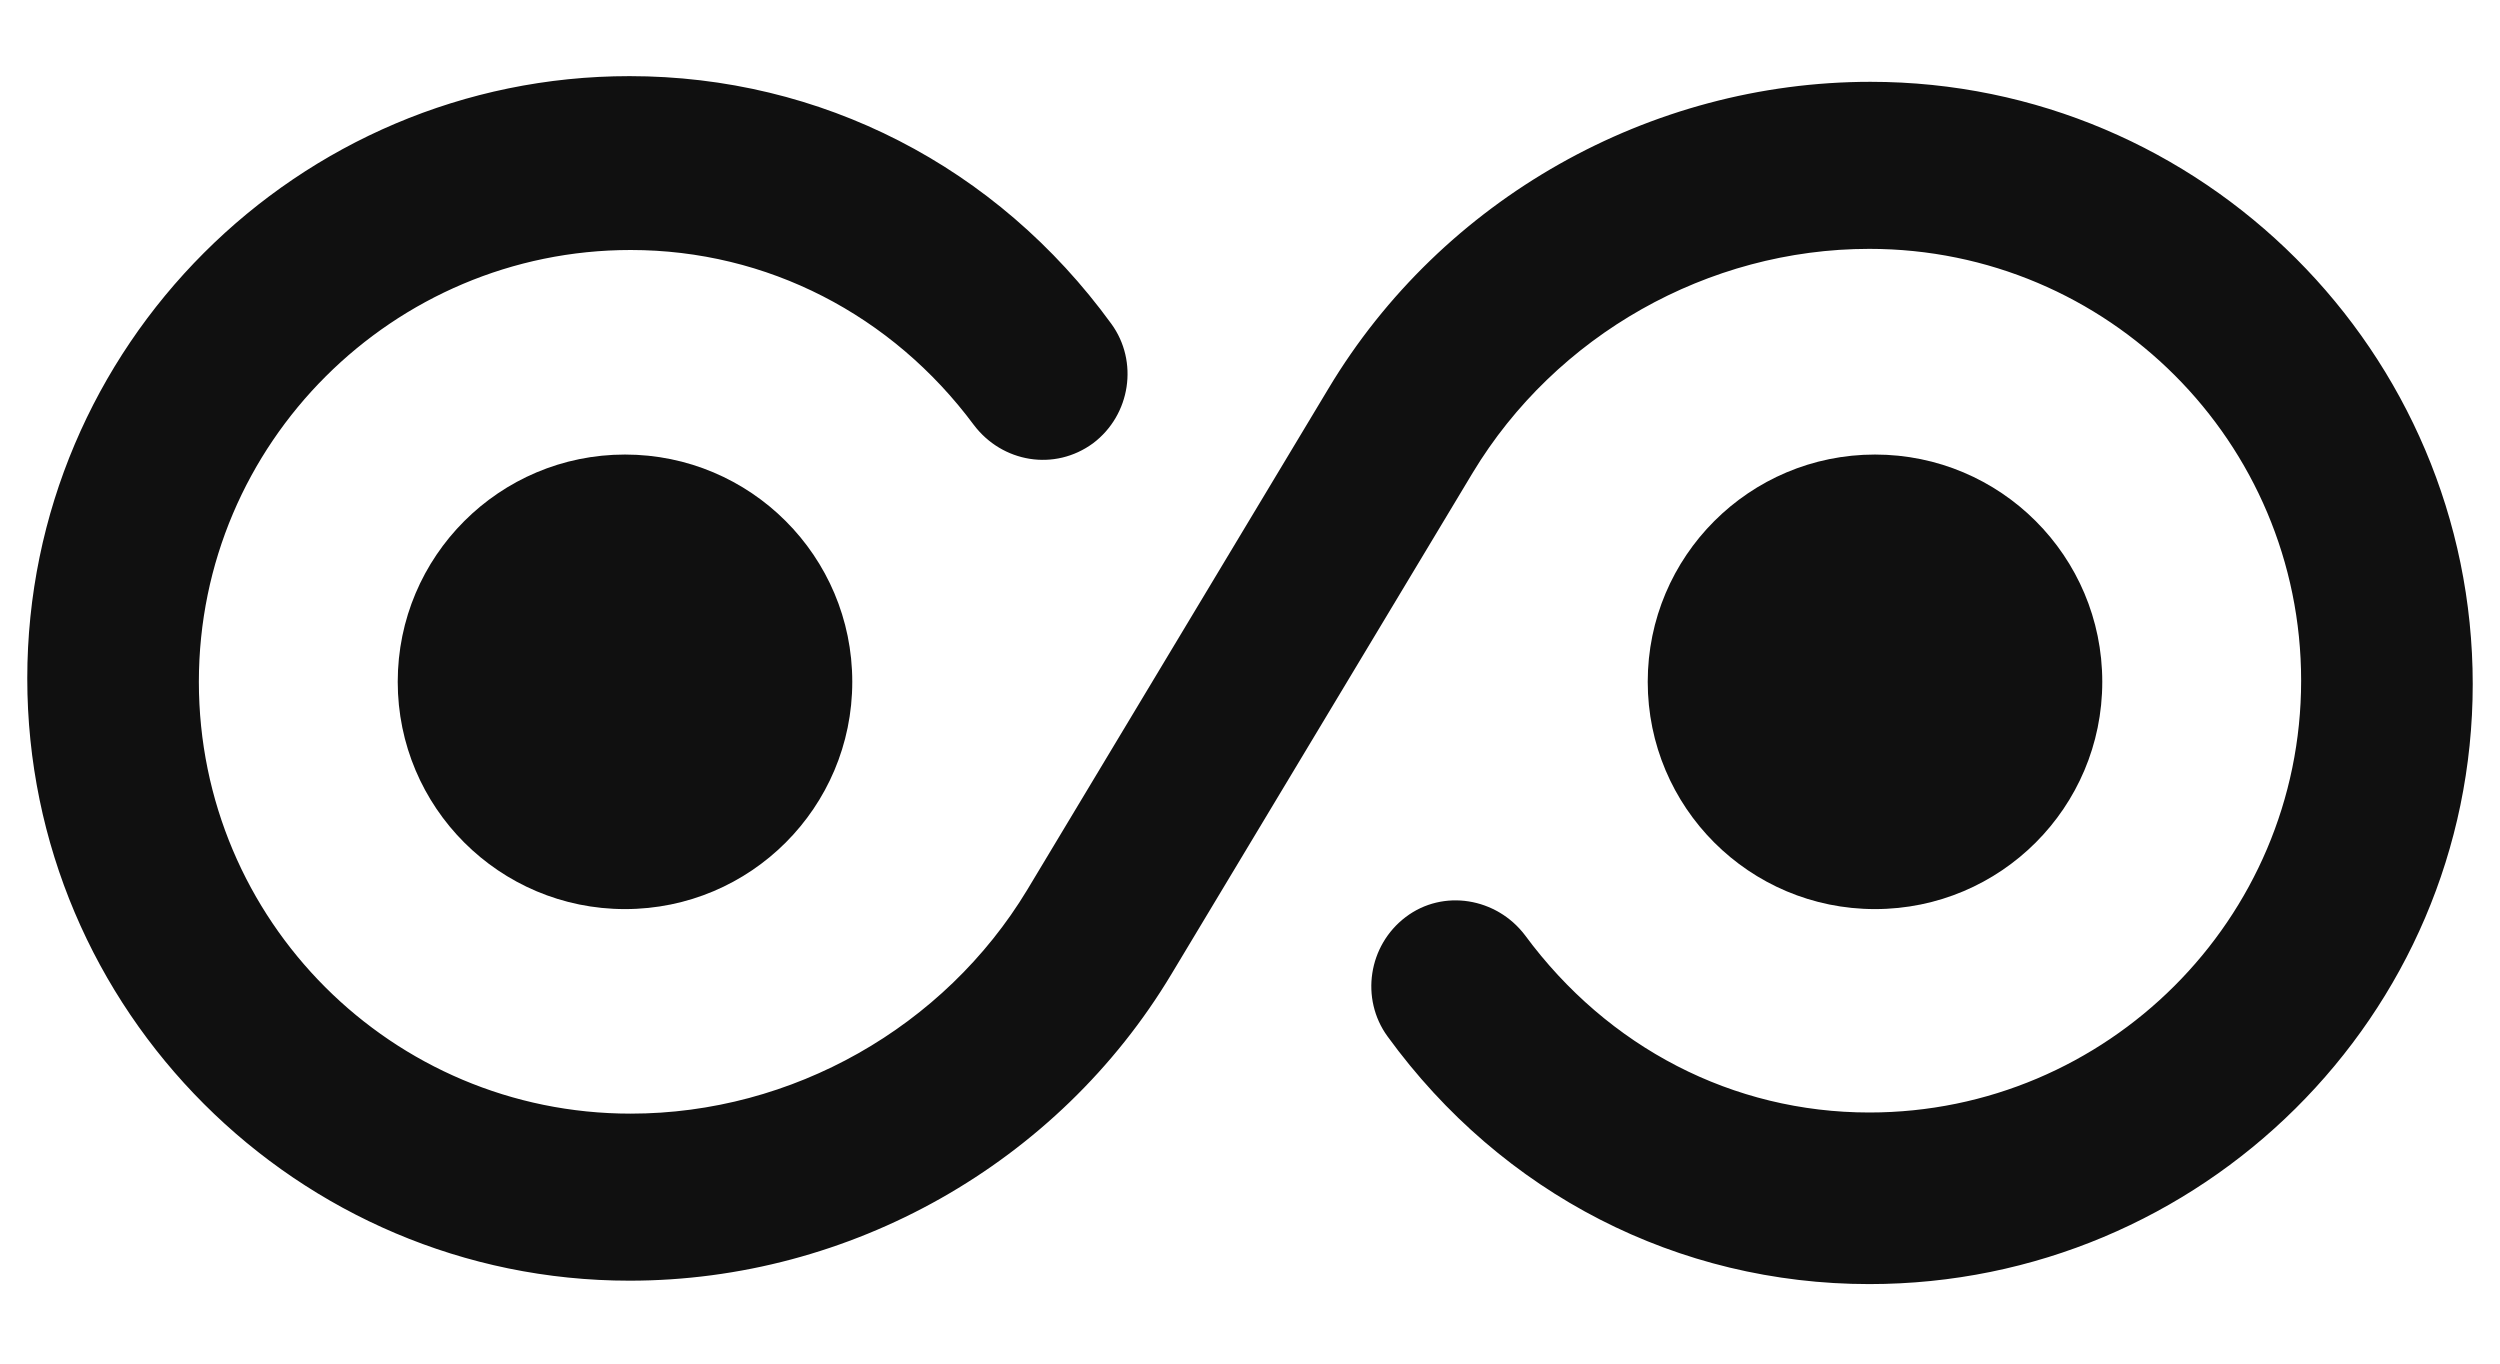 <svg width="22" height="12" viewBox="0 0 22 12" fill="none" xmlns="http://www.w3.org/2000/svg">
<path d="M16.45 11.3C14.77 11.3 13.22 10.51 12.21 9.12C11.97 8.79 12.04 8.32 12.37 8.07C12.7 7.82 13.17 7.9 13.42 8.23C14.15 9.22 15.25 9.79 16.45 9.79C18.54 9.79 20.25 8.09 20.25 5.99C20.25 3.89 18.55 2.19 16.45 2.19C15.03 2.19 13.69 2.95 12.96 4.16L10.31 8.57C9.31 10.24 7.48 11.27 5.54 11.27C2.62 11.27 0.24 8.89 0.24 5.97C0.24 3.05 2.62 0.67 5.54 0.67C7.22 0.67 8.77 1.46 9.78 2.85C10.02 3.18 9.95 3.65 9.62 3.9C9.28 4.15 8.82 4.07 8.57 3.74C7.85 2.77 6.75 2.2 5.55 2.2C3.46 2.2 1.75 3.9 1.75 6C1.75 8.1 3.45 9.8 5.55 9.8C6.97 9.8 8.31 9.04 9.04 7.83L11.69 3.42C12.69 1.75 14.52 0.72 16.46 0.72C19.38 0.72 21.76 3.1 21.76 6.02C21.76 8.94 19.37 11.3 16.45 11.3Z" fill="#101010"/>
<path d="M5.5 8C6.605 8 7.5 7.105 7.5 6C7.5 4.895 6.605 4 5.5 4C4.395 4 3.5 4.895 3.5 6C3.5 7.105 4.395 8 5.5 8Z" fill="#101010"/>
<path d="M16.5 8C17.605 8 18.5 7.105 18.5 6C18.5 4.895 17.605 4 16.5 4C15.395 4 14.5 4.895 14.5 6C14.5 7.105 15.395 8 16.5 8Z" fill="#101010"/>
</svg>
